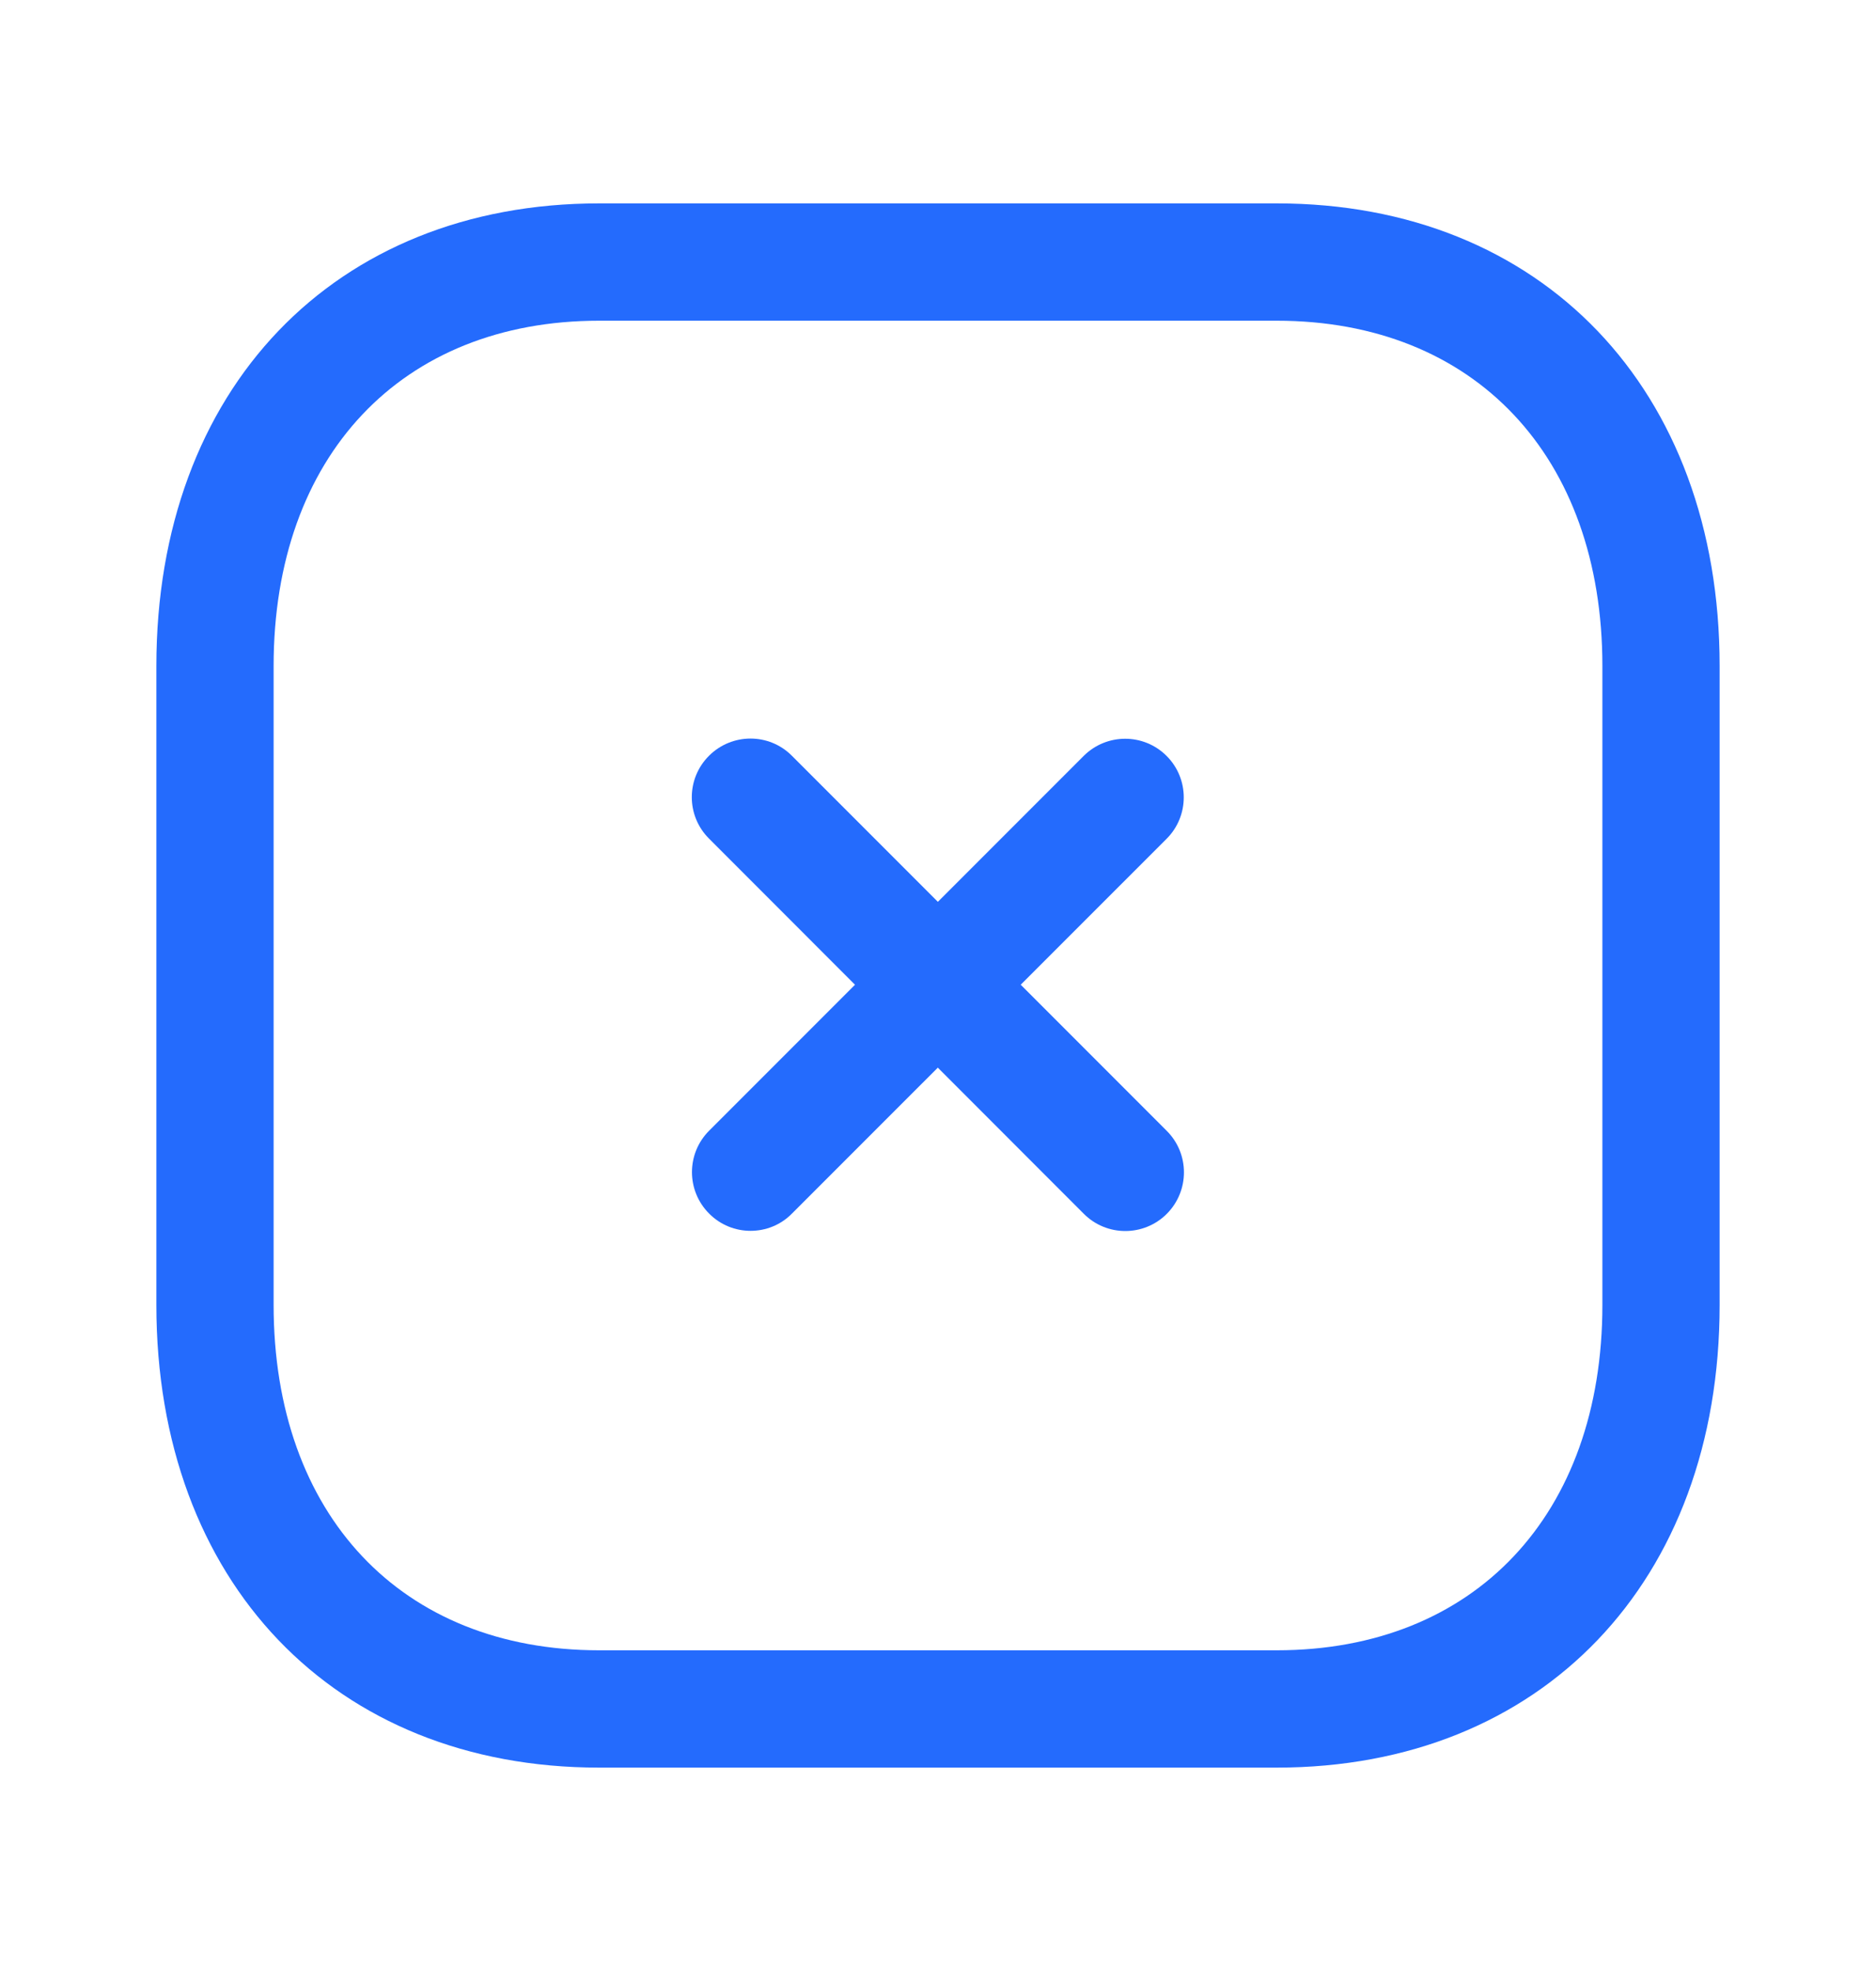 <svg width="20" height="21" viewBox="0 0 20 21" fill="none" xmlns="http://www.w3.org/2000/svg">
<path fill-rule="evenodd" clip-rule="evenodd" d="M8.002 13.114C7.842 13.114 7.682 13.053 7.56 12.93C7.316 12.686 7.316 12.291 7.56 12.047L11.553 8.054C11.798 7.81 12.193 7.81 12.437 8.054C12.681 8.298 12.681 8.693 12.437 8.937L8.443 12.93C8.322 13.053 8.162 13.114 8.002 13.114Z" fill="#246BFD"/>
<path fill-rule="evenodd" clip-rule="evenodd" d="M11.997 13.116C11.837 13.116 11.677 13.055 11.555 12.933L7.559 8.935C7.314 8.691 7.314 8.296 7.559 8.052C7.804 7.808 8.199 7.808 8.442 8.052L12.439 12.049C12.683 12.293 12.683 12.688 12.439 12.933C12.317 13.055 12.156 13.116 11.997 13.116Z" fill="#246BFD"/>
<path fill-rule="evenodd" clip-rule="evenodd" d="M6.387 3.417C4.279 3.417 2.917 4.861 2.917 7.096V13.903C2.917 16.139 4.279 17.583 6.387 17.583H13.611C15.72 17.583 17.083 16.139 17.083 13.903V7.096C17.083 4.861 15.72 3.417 13.611 3.417H6.387ZM13.611 18.833H6.387C3.563 18.833 1.667 16.852 1.667 13.903V7.096C1.667 4.148 3.563 2.167 6.387 2.167H13.611C16.436 2.167 18.333 4.148 18.333 7.096V13.903C18.333 16.852 16.436 18.833 13.611 18.833Z" fill="#246BFD"/>
</svg>

